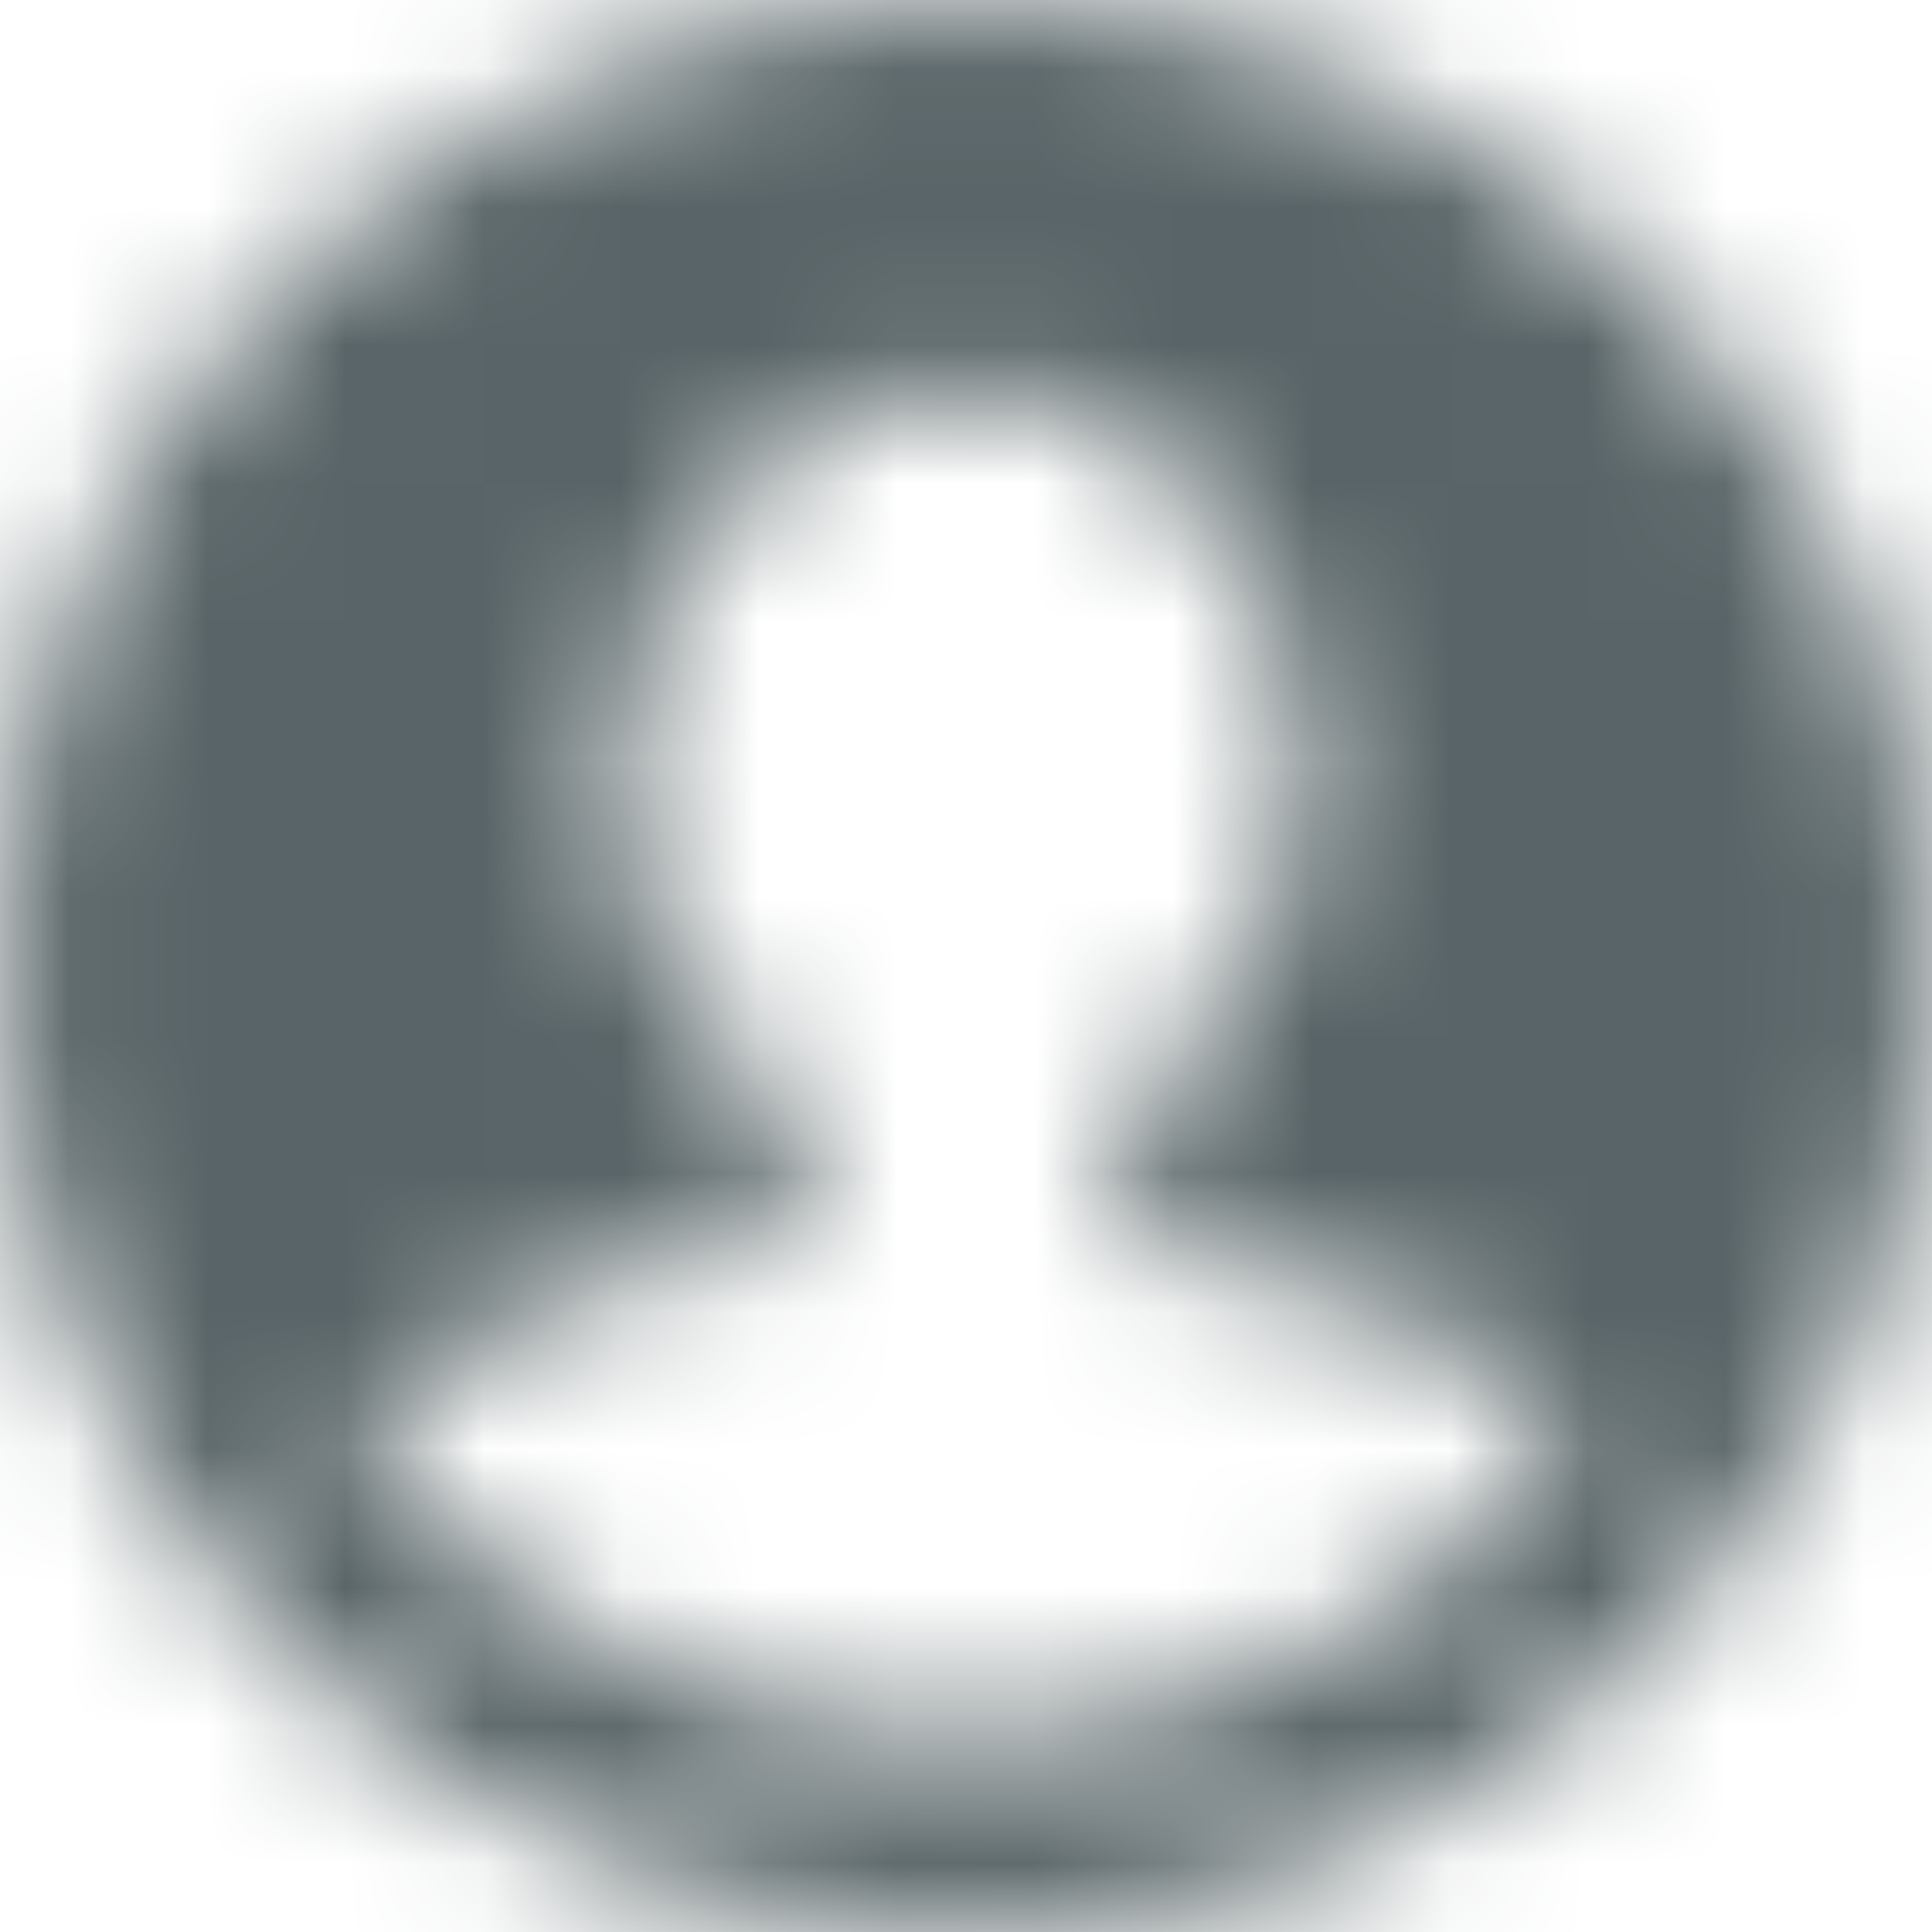 <?xml version="1.0" encoding="UTF-8"?>
<svg width="14px" height="14px" viewBox="0 0 14 14" version="1.1" xmlns="http://www.w3.org/2000/svg" xmlns:xlink="http://www.w3.org/1999/xlink">
    <!-- Generator: Sketch 48.2 (47327) - http://www.bohemiancoding.com/sketch -->
    <title>Page 1@2x</title>
    <desc>Created with Sketch.</desc>
    <defs>
        <path d="M7,0 C10.85,0 14,3.15 14,7 C14,10.85 10.85,14 7,14 C3.15,14 0,10.85 0,7 C0,3.15 3.15,0 7,0 Z M2.52,10.36 C3.57,11.69 5.18,12.6 7,12.6 C8.82,12.6 10.43,11.69 11.41,10.36 C10.85,9.73 9.66,9.24 8.26,9.03 C8.19,8.89 8.12,8.68 8.12,8.47 C8.12,8.26 8.19,8.05 8.26,7.91 C8.96,7.42 9.45,6.51 9.45,5.53 C9.45,4.06 8.33,2.8 7,2.8 C5.67,2.8 4.55,4.06 4.48,5.53 C4.48,6.58 4.97,7.42 5.67,7.91 C5.74,8.12 5.81,8.26 5.81,8.47 C5.81,8.68 5.74,8.82 5.67,9.03 C4.27,9.17 3.15,9.73 2.52,10.36 Z" id="path-1"></path>
    </defs>
    <g id="Tablet-9″" stroke="none" stroke-width="1" fill="none" fill-rule="evenodd" transform="translate(-377, -592)">
        <g id="Page-1" transform="translate(377, 592)">
            <mask id="mask-2" fill="white">
                <use xlink:href="#path-1"></use>
            </mask>
            <g id="Clip-2"></g>
            <polygon id="Fill-1" fill="#586467" mask="url(#mask-2)" points="-8.5 22.5 22.5 22.5 22.5 -8.5 -8.5 -8.5"></polygon>
        </g>
    </g>
</svg>